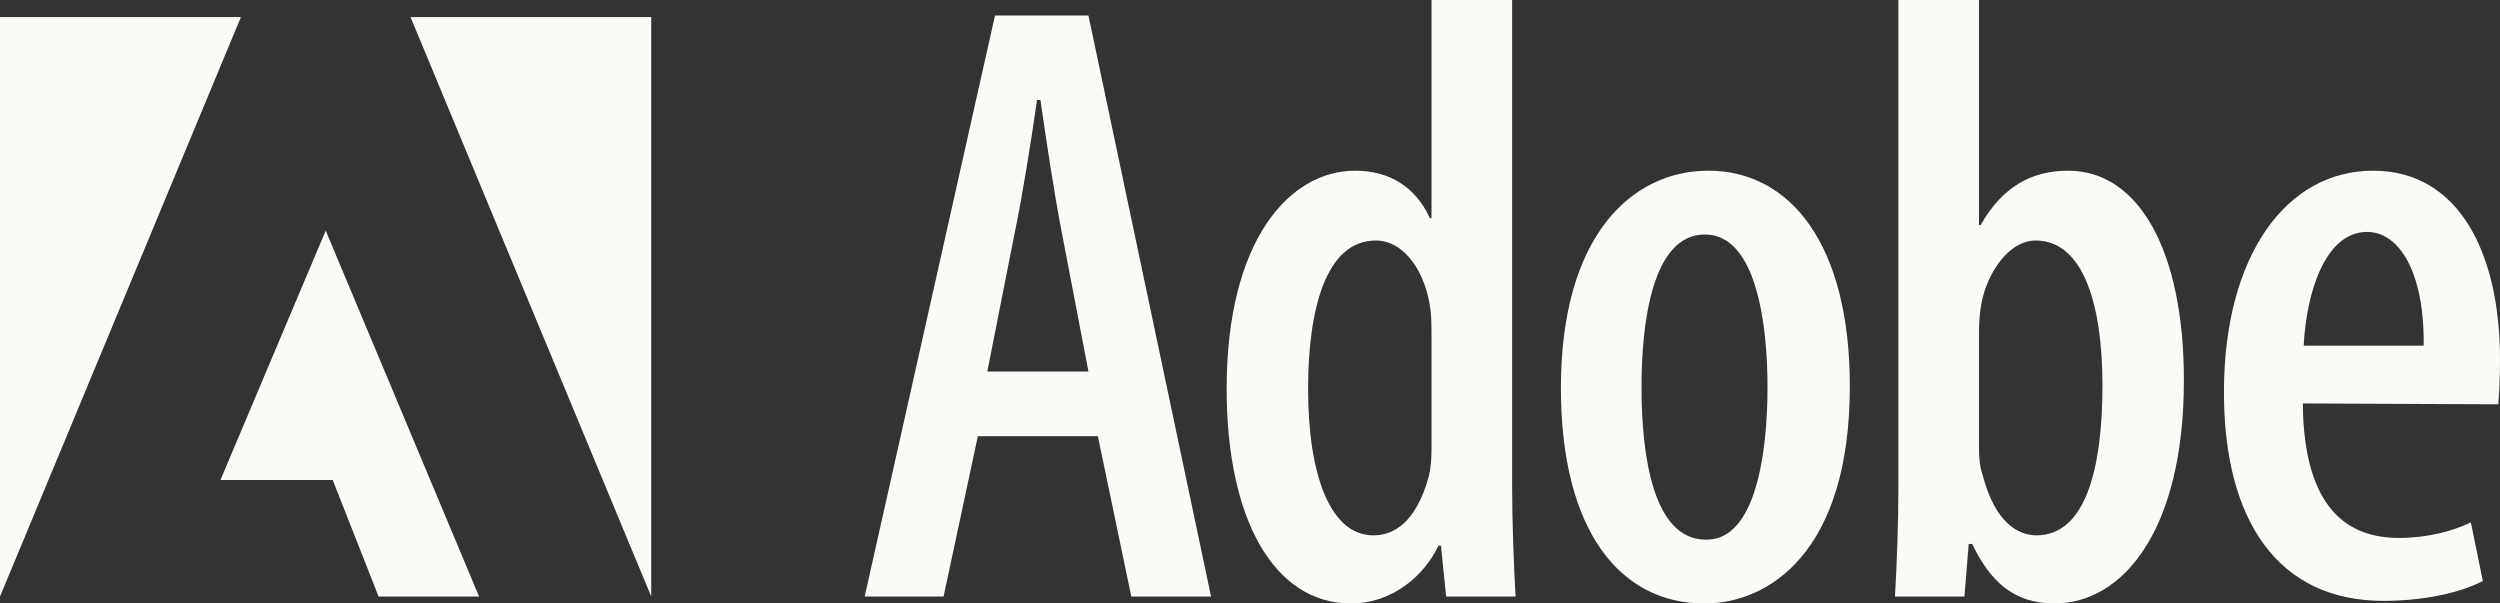 <svg width="116" height="28" viewBox="0 0 116 28" fill="none" xmlns="http://www.w3.org/2000/svg">
<rect x="0" y="0" width="116" height="28" fill="#333333" stroke="none"/>
<path fill-rule="evenodd" clip-rule="evenodd" d="M70.163 22.68V0H66.423V10.12H66.344C65.667 8.64 64.434 7.92 62.883 7.92C59.82 7.92 56.916 11.16 56.916 18.04C56.916 24.08 59.104 28 62.684 28C64.633 28 66.105 26.68 66.742 25.32H66.861L67.1 27.68H70.322C70.242 26.32 70.163 24.16 70.163 22.68ZM66.383 14.44C66.423 14.84 66.423 15.28 66.423 15.64V20.84C66.423 21.28 66.383 21.76 66.304 22.08C65.667 24.4 64.553 24.84 63.718 24.84C61.729 24.84 60.695 22.04 60.695 18.04C60.695 14.44 61.49 11.16 63.838 11.16C65.19 11.16 66.185 12.68 66.383 14.44ZM43.781 27.68L45.372 20.24H50.941L52.493 27.68H56.193L50.504 0.72H46.168L40.121 27.68H43.781ZM49.27 10.8L50.504 17.24H45.81L47.083 10.8C47.44 9.08 47.839 6.6 48.117 4.64H48.276C48.554 6.56 48.912 8.96 49.27 10.8ZM79.07 28C75.211 28 72.426 24.68 72.426 18C72.426 10.92 75.728 7.92 79.269 7.92C83.087 7.92 85.832 11.36 85.832 17.92C85.832 25.64 82.053 28 79.11 28H79.07ZM79.189 25.04C81.496 25.04 82.013 20.92 82.013 17.96C82.013 15.04 81.496 10.88 79.11 10.88C76.643 10.88 76.166 15.04 76.166 17.96C76.166 21.2 76.723 25.04 79.15 25.04H79.189ZM91.825 0H88.086V22.68C88.086 24.16 88.007 26.36 87.927 27.68H91.149L91.348 25.24H91.507C92.342 26.96 93.416 28 95.326 28C98.508 28 101.333 24.6 101.333 17.64C101.333 11.68 99.264 7.92 95.962 7.92C94.252 7.92 92.899 8.68 91.904 10.44H91.825V0ZM91.984 22C91.865 21.68 91.825 21.24 91.825 20.8V15.36C91.825 14.96 91.865 14.44 91.944 14.04C92.223 12.64 93.217 11.16 94.451 11.16C96.678 11.16 97.554 14.16 97.554 17.88C97.554 21.88 96.718 24.84 94.49 24.84C93.734 24.84 92.581 24.36 91.984 22ZM106.851 18.72C106.891 23.72 109.038 24.96 111.306 24.96C112.658 24.96 113.812 24.64 114.647 24.24L115.204 26.96C114.051 27.56 112.3 27.88 110.59 27.88C105.737 27.88 103.191 24.2 103.191 18.2C103.191 11.84 106.094 7.92 110.112 7.92C114.13 7.92 116 11.8 116 16.68C116 17.64 115.96 18.24 115.92 18.76L106.851 18.72ZM112.459 16.04C112.499 12.6 111.306 10.76 109.834 10.76C107.884 10.76 107.01 13.6 106.891 16.04H112.459ZM30.217 0.791H19.047L30.217 27.68V0.791ZM11.178 0.791H0V27.68L11.178 0.791ZM22.23 27.68L15.113 10.7L10.229 22.272H15.438L17.567 27.68H22.23Z" fill="#FCFAF7"/>
</svg>
